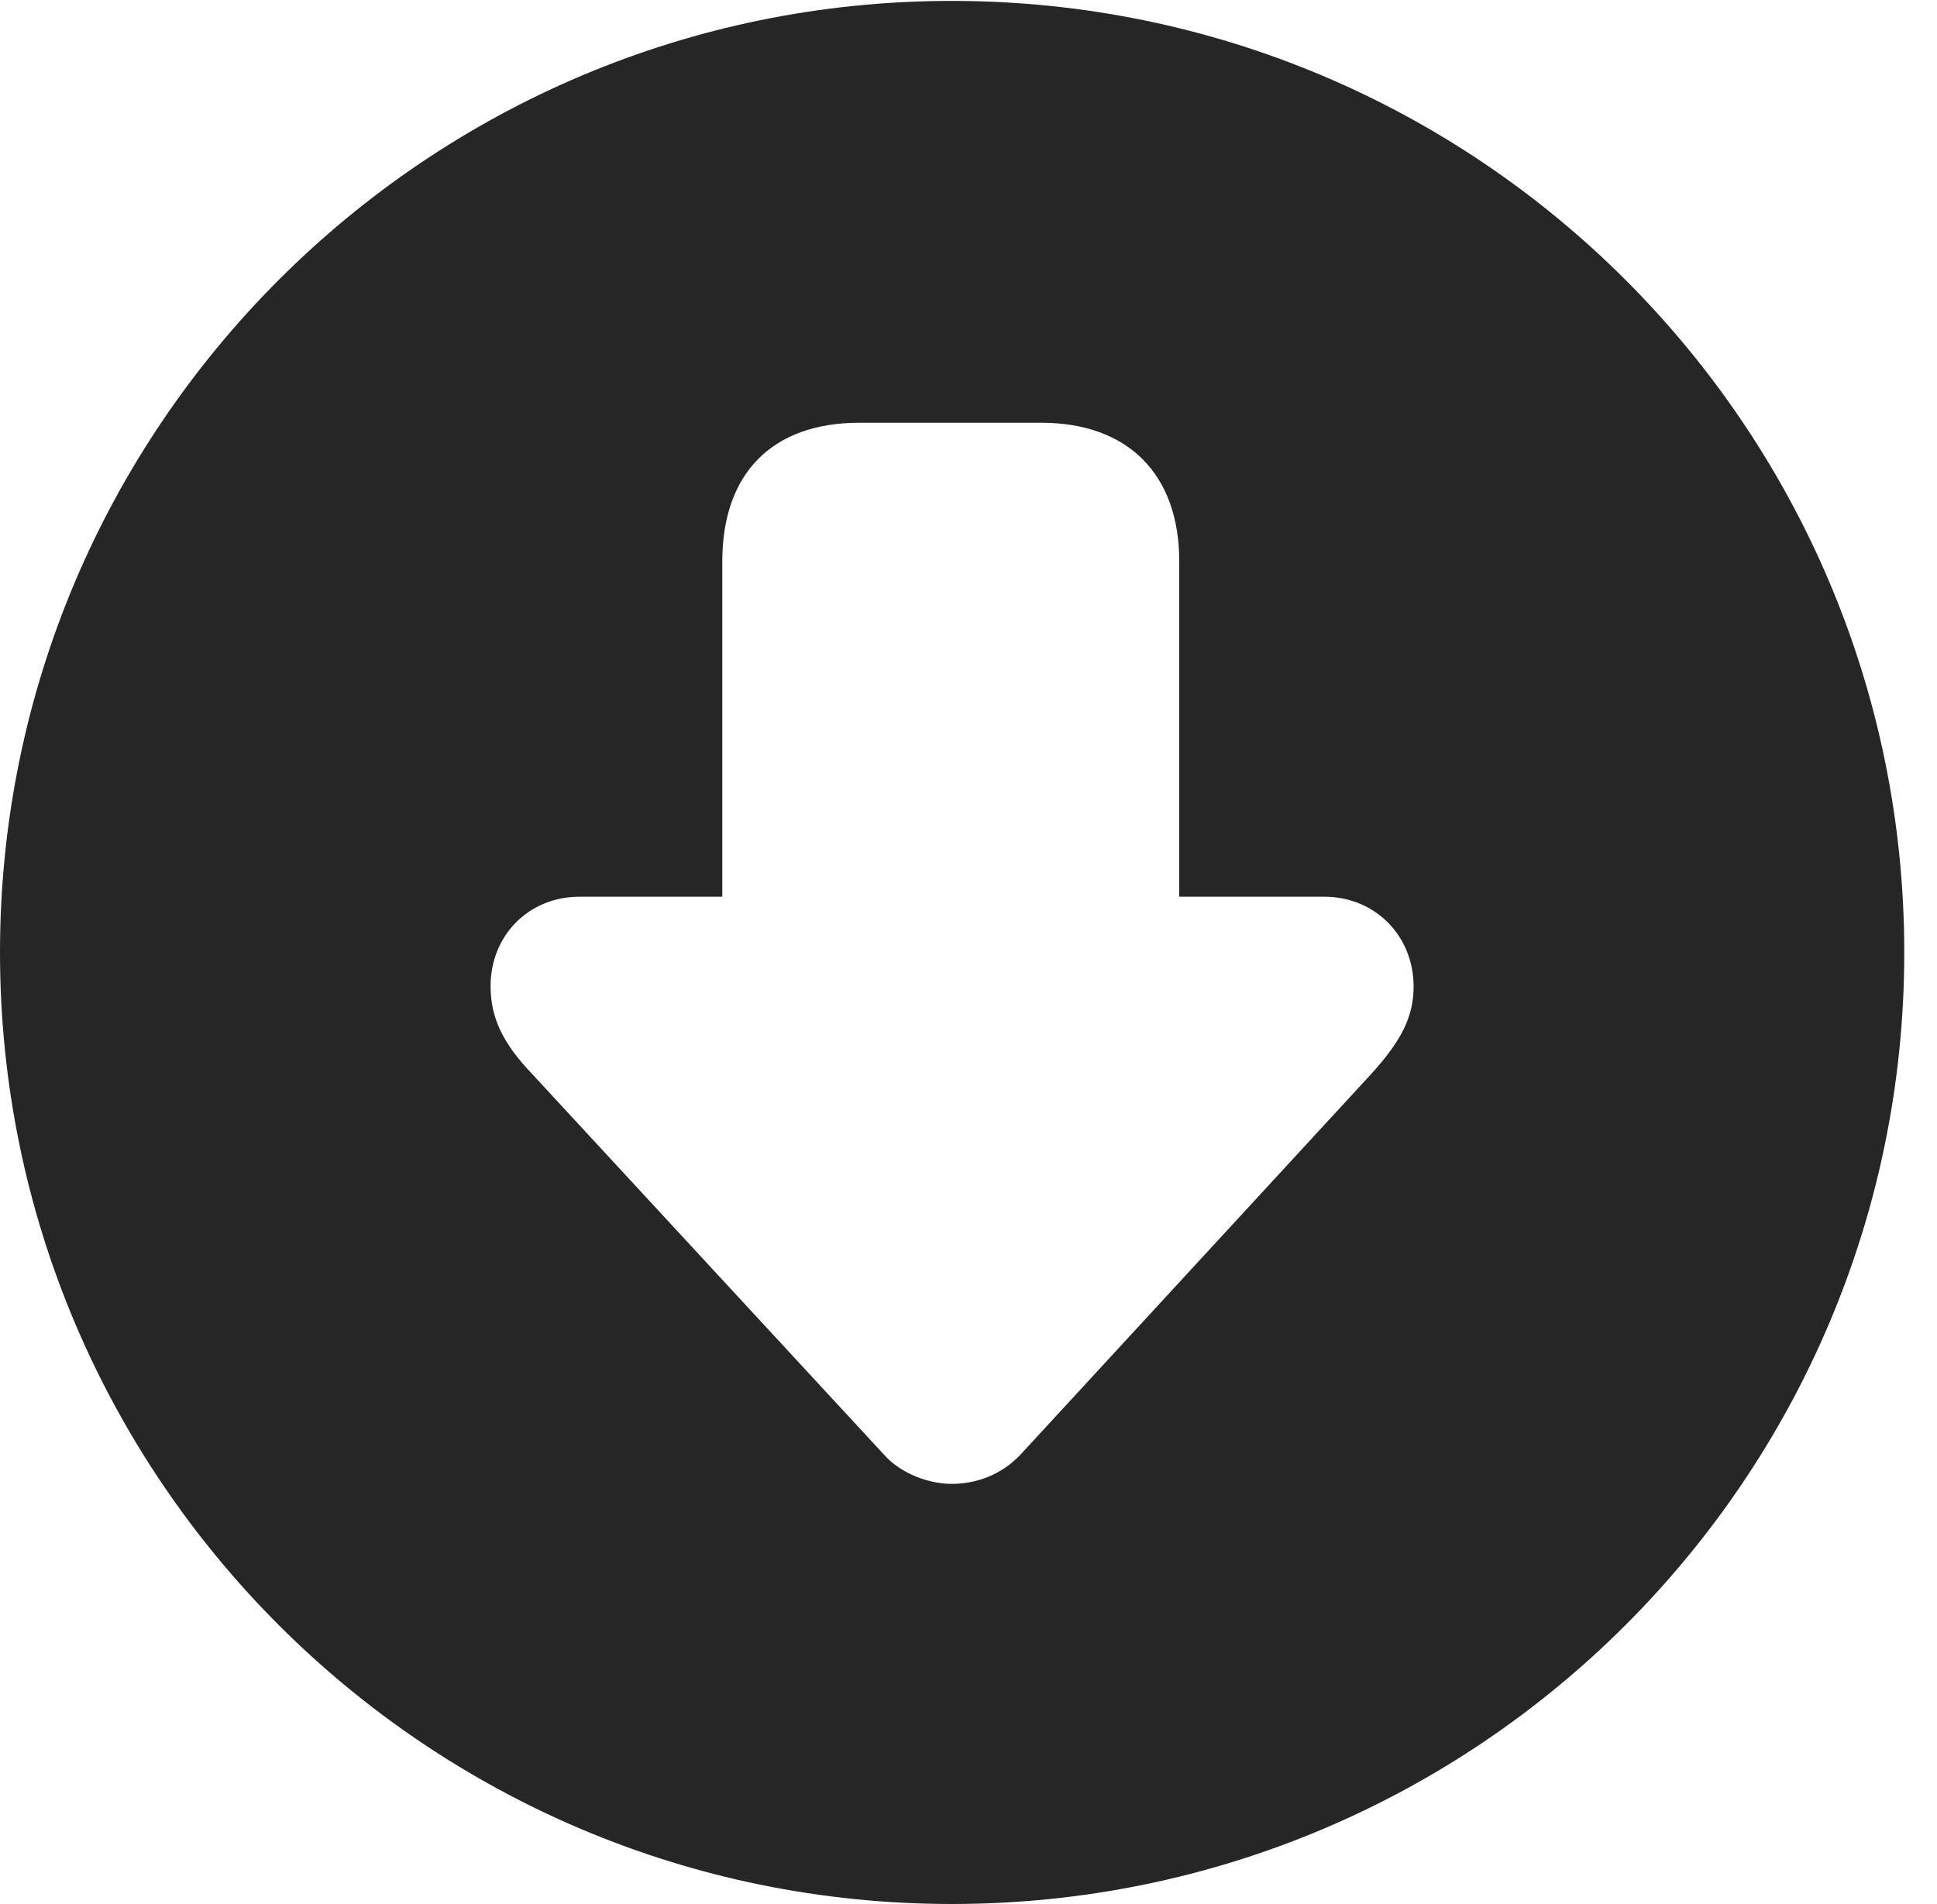 <?xml version="1.0" encoding="UTF-8"?>
<!--Generator: Apple Native CoreSVG 326-->
<!DOCTYPE svg PUBLIC "-//W3C//DTD SVG 1.1//EN" "http://www.w3.org/Graphics/SVG/1.1/DTD/svg11.dtd">
<svg version="1.1" xmlns="http://www.w3.org/2000/svg" xmlns:xlink="http://www.w3.org/1999/xlink"
       viewBox="0 0 21.365 21.006">
       <g>
              <rect height="21.006" opacity="0" width="21.365" x="0" y="0" />
              <path d="M21.004 10.508C21.004 16.304 16.302 21.006 10.498 21.006C4.704 21.006 0 16.304 0 10.508C0 4.714 4.704 0.01 10.498 0.01C16.302 0.01 21.004 4.714 21.004 10.508ZM9.479 4.664C8.513 4.664 7.967 5.227 7.967 6.192L7.967 9.893L6.392 9.893C5.832 9.893 5.411 10.32 5.411 10.88C5.411 11.233 5.551 11.515 5.867 11.846L9.748 16.046C9.943 16.266 10.255 16.371 10.498 16.371C10.766 16.371 11.045 16.273 11.258 16.046L15.127 11.846C15.46 11.479 15.592 11.213 15.592 10.885C15.592 10.32 15.163 9.893 14.607 9.893L13.007 9.893L13.007 6.192C13.007 5.227 12.436 4.664 11.486 4.664Z"
                     fill="currentColor" fill-opacity="0.85" />
       </g>
</svg>
